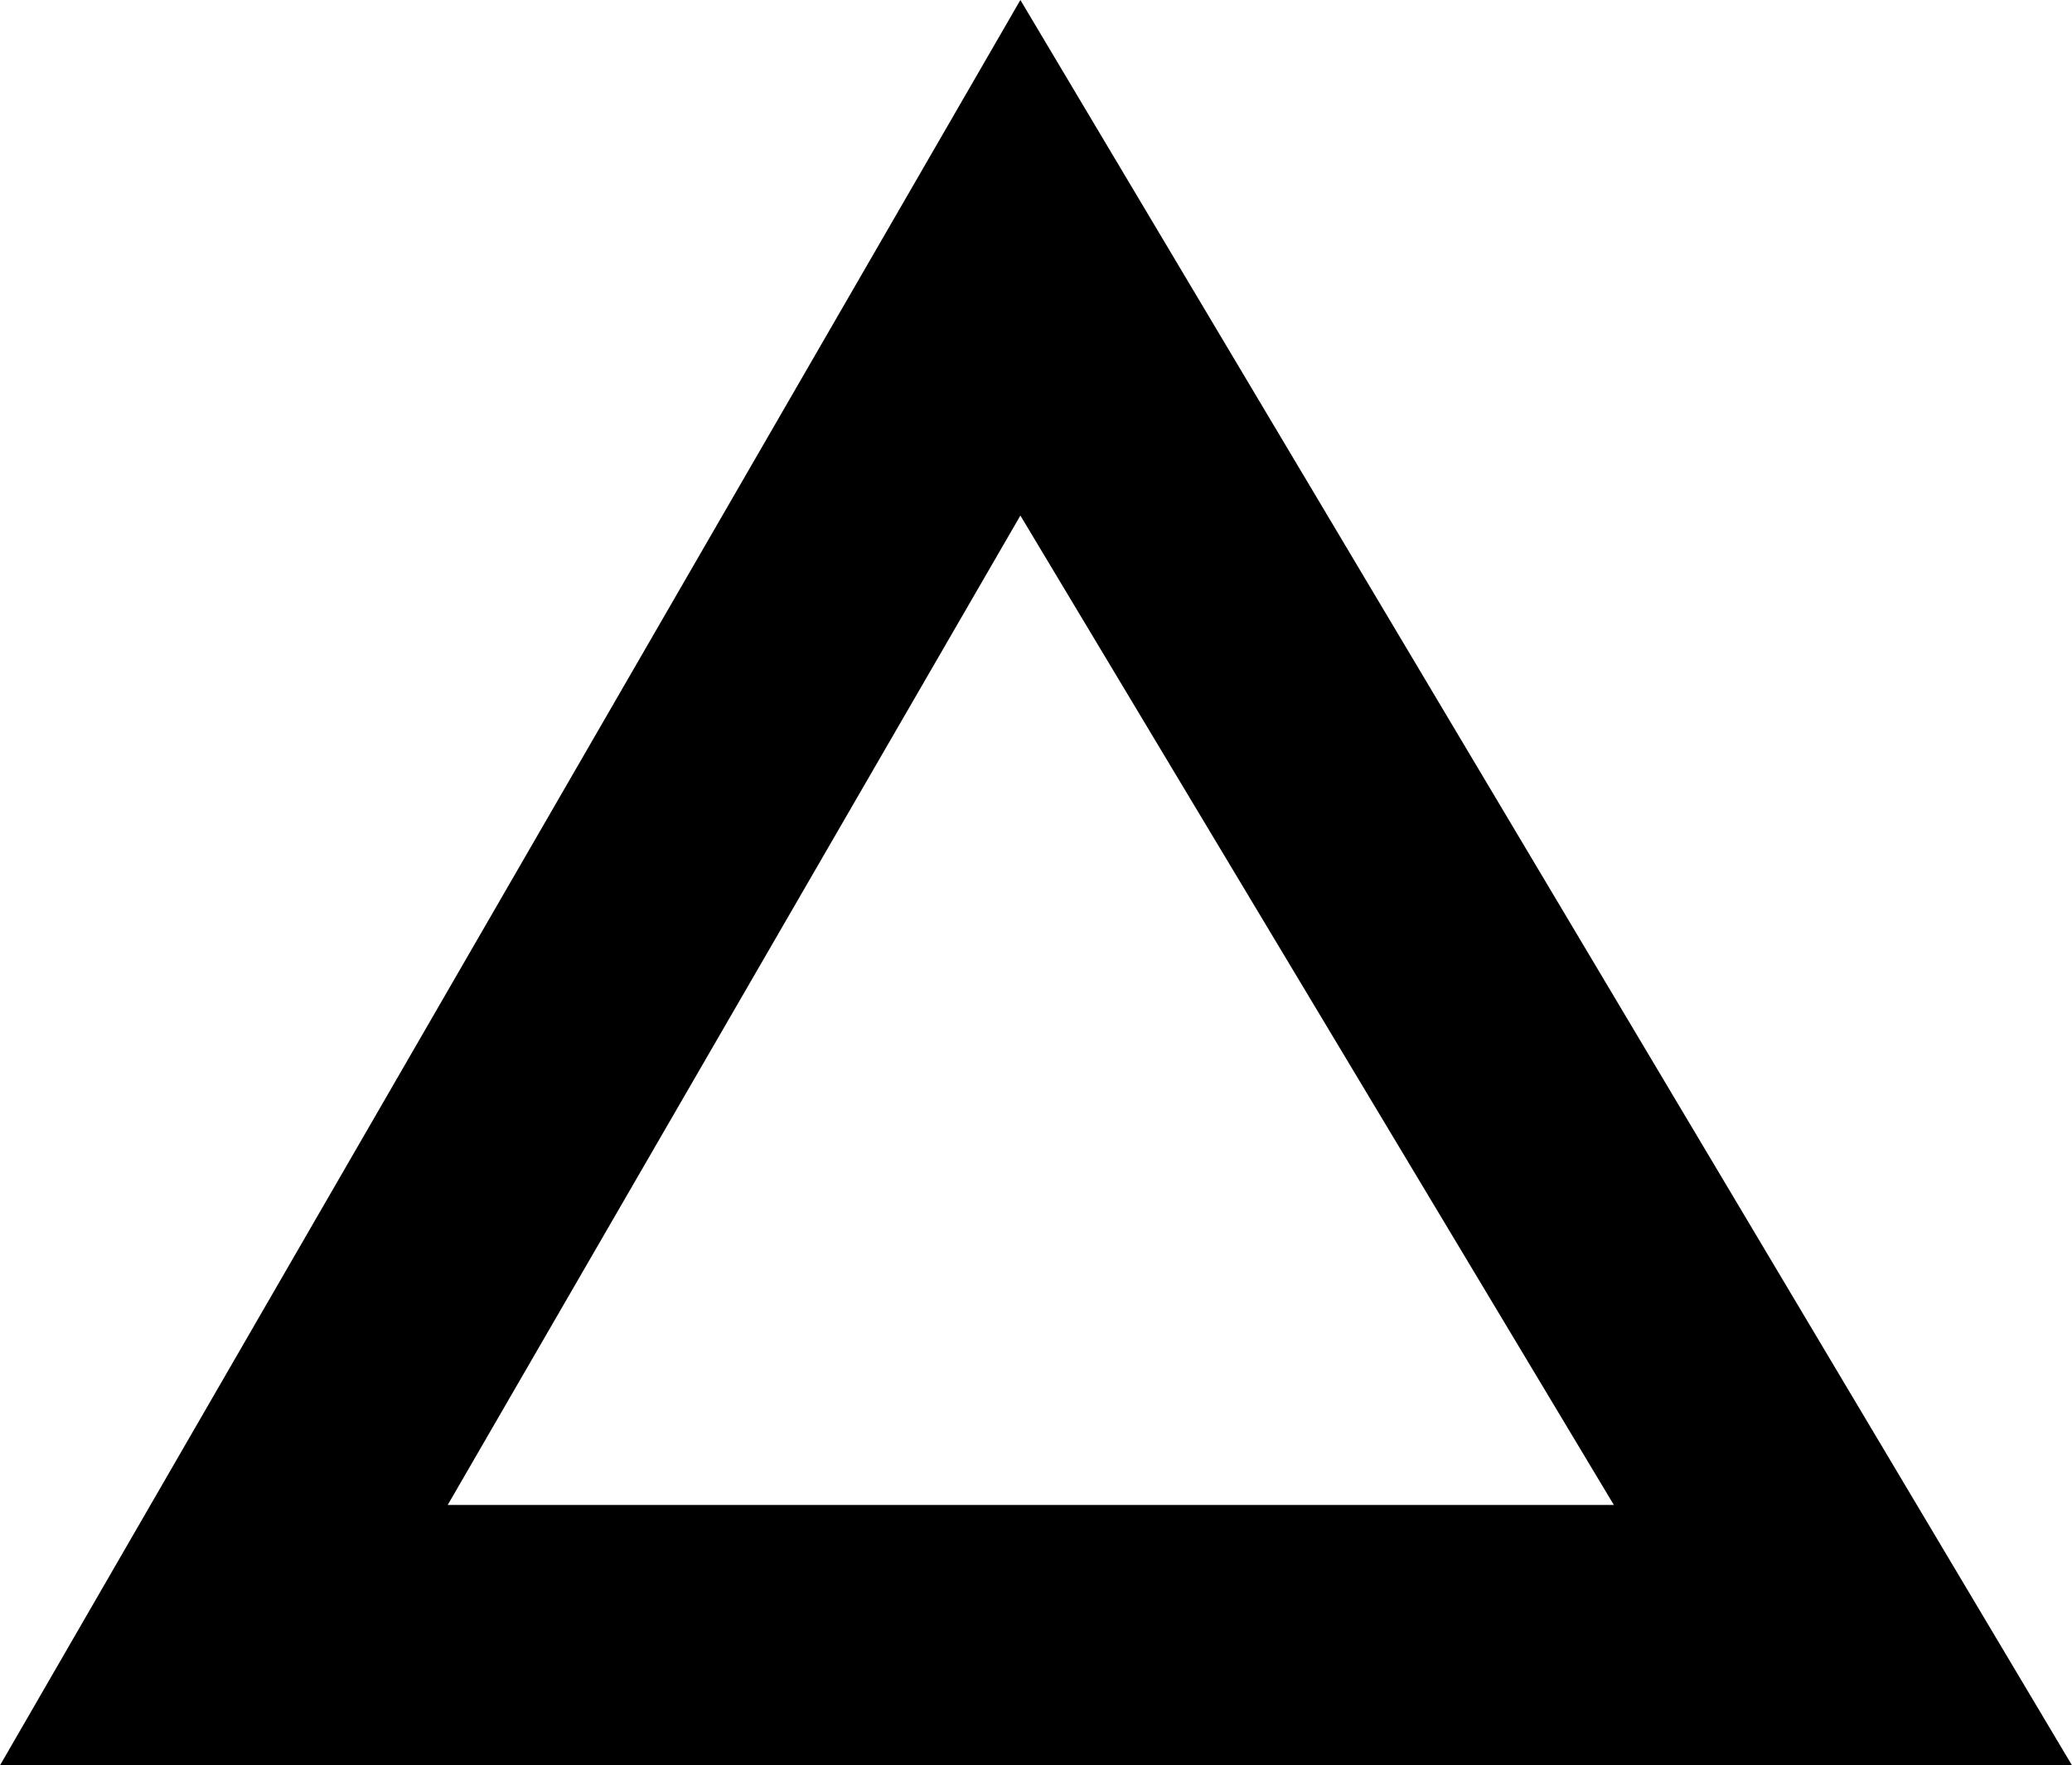 <?xml version="1.0" encoding="UTF-8" standalone="no"?>
<svg xmlns:ffdec="https://www.free-decompiler.com/flash" xmlns:xlink="http://www.w3.org/1999/xlink" ffdec:objectType="shape" height="16.95px" width="19.9px" xmlns="http://www.w3.org/2000/svg">
  <g transform="matrix(1.0, 0.0, 0.0, 1.0, -1.75, -2.1)">
    <path d="M17.25 16.55 L11.55 7.05 6.05 16.55 17.25 16.55 M21.65 19.05 L1.75 19.05 11.55 2.1 21.65 19.05" fill="#000000" fill-rule="evenodd" stroke="none"/>
  </g>
</svg>
